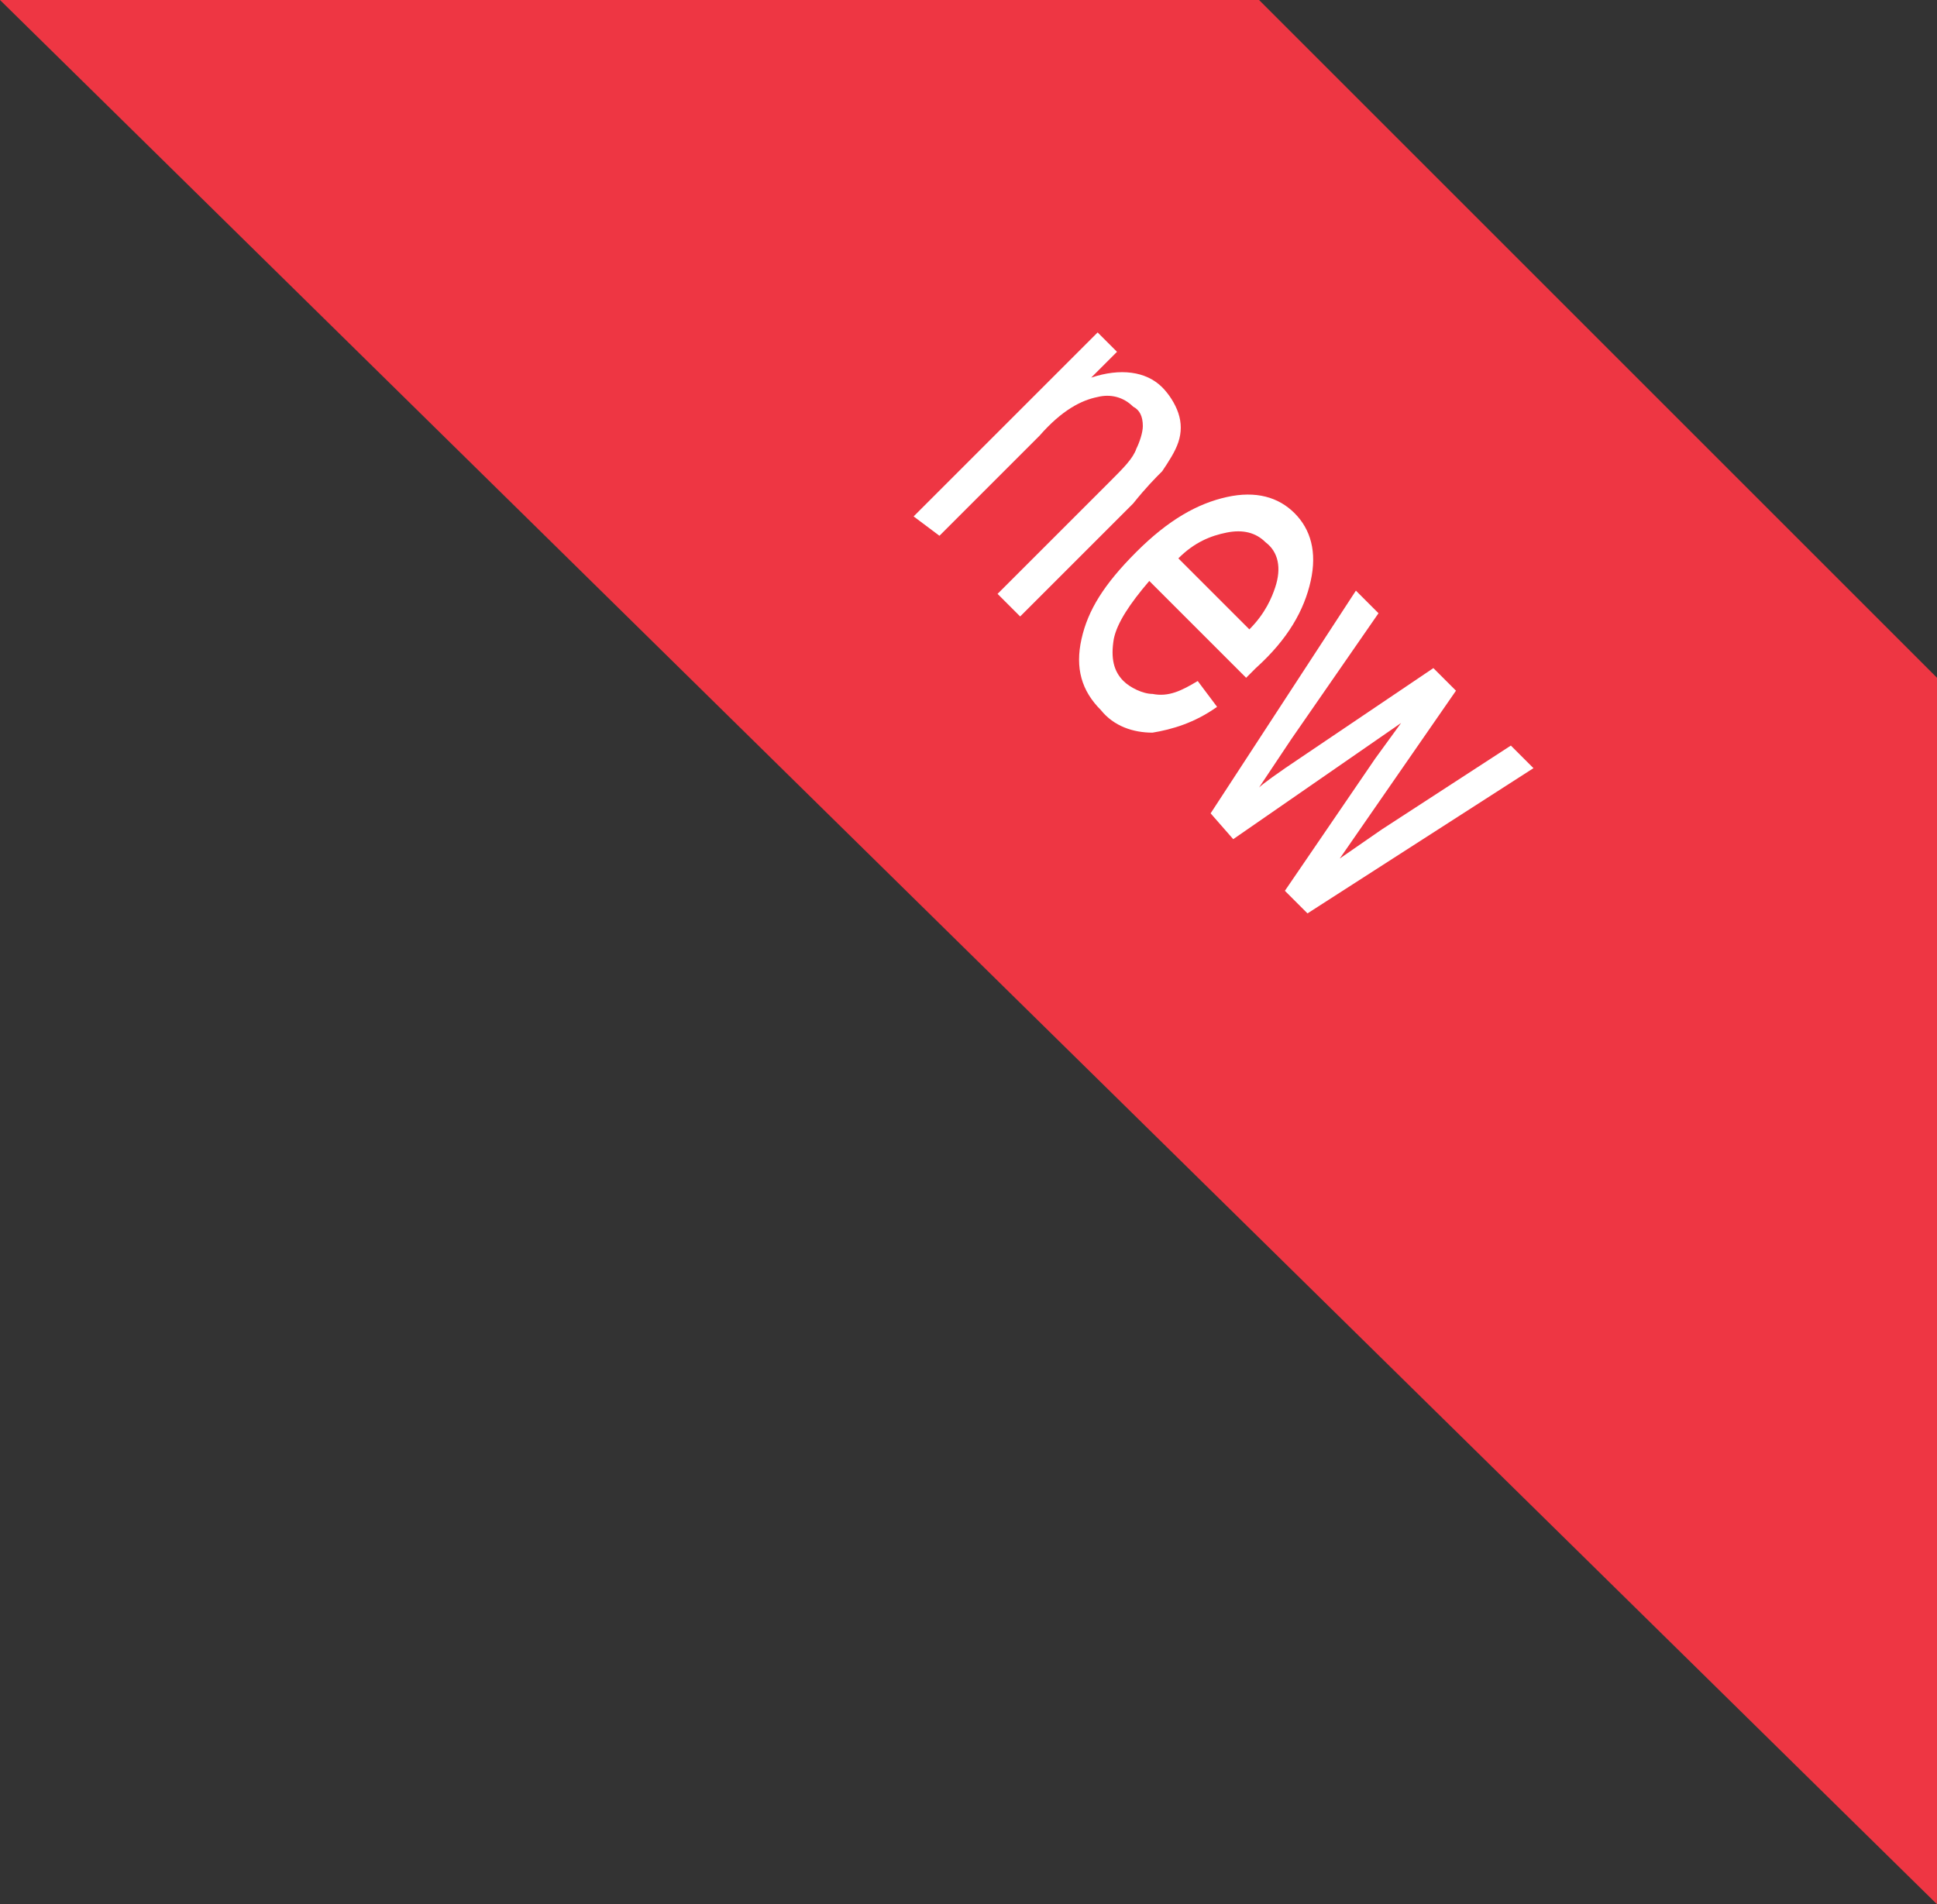<svg xmlns="http://www.w3.org/2000/svg" viewBox="0 0 60 59" style="enable-background:new 0 0 60 59;">
  <rect x="0" y="0" width="60" height="59" fill="#333333" stroke="none"/>
  <style type="text/css">
    .st0{fill:#EE3643;}
    .st1{fill:#FFFFFF;}
  </style>
  <path class="st0" d="M0,0h39l21,21v38L0,0z"/>
  <g>
    <path class="st1" d="M28.3,16l5.7-5.7l0.6,0.6l-0.8,0.8c0.9-0.3,1.7-0.2,2.2,0.3c0.2,0.2,0.4,0.5,0.5,0.8c0.1,0.3,0.1,0.6,0,0.9		c-0.1,0.3-0.3,0.6-0.5,0.9c-0.2,0.2-0.5,0.5-0.9,1l-3.5,3.5l-0.7-0.7l3.5-3.5c0.4-0.4,0.7-0.7,0.8-1c0.1-0.2,0.2-0.5,0.2-0.7		c0-0.3-0.1-0.5-0.3-0.6c-0.3-0.3-0.7-0.4-1.1-0.3c-0.5,0.1-1.1,0.4-1.8,1.2l-3.1,3.1L28.3,16z"/>
    <path class="st1" d="M37.1,21.1l0.6,0.8c-0.7,0.5-1.4,0.7-2,0.8c-0.6,0-1.2-0.2-1.6-0.7c-0.6-0.6-0.8-1.3-0.6-2.2		c0.2-0.9,0.7-1.7,1.7-2.7c1-1,1.9-1.5,2.8-1.7c0.9-0.2,1.6,0,2.1,0.5c0.5,0.5,0.7,1.2,0.5,2.1c-0.2,0.9-0.7,1.8-1.7,2.7		c-0.1,0.1-0.1,0.1-0.3,0.3l-3-3c-0.6,0.7-1,1.3-1.1,1.8c-0.1,0.6,0,1,0.3,1.3c0.2,0.2,0.6,0.4,0.9,0.4		C36.2,21.6,36.6,21.4,37.1,21.1z M36.5,17.3l2.2,2.2c0.5-0.5,0.7-1,0.8-1.3c0.2-0.6,0.1-1.1-0.3-1.4c-0.3-0.3-0.7-0.4-1.2-0.3		C37.5,16.6,37,16.8,36.5,17.3z"/>
    <path class="st1" d="M37.5,25.2l4.5-6.9l0.7,0.7l-2.7,3.9l-1,1.5c0.1-0.1,0.5-0.4,1.4-1l4-2.7l0.7,0.7l-2.7,3.9l-0.9,1.3l1.3-0.9		l4-2.6l0.7,0.7l-7,4.5l-0.7-0.7l2.8-4.1l0.8-1.1l-5.2,3.6L37.5,25.2z"/>
  </g>
</svg>
